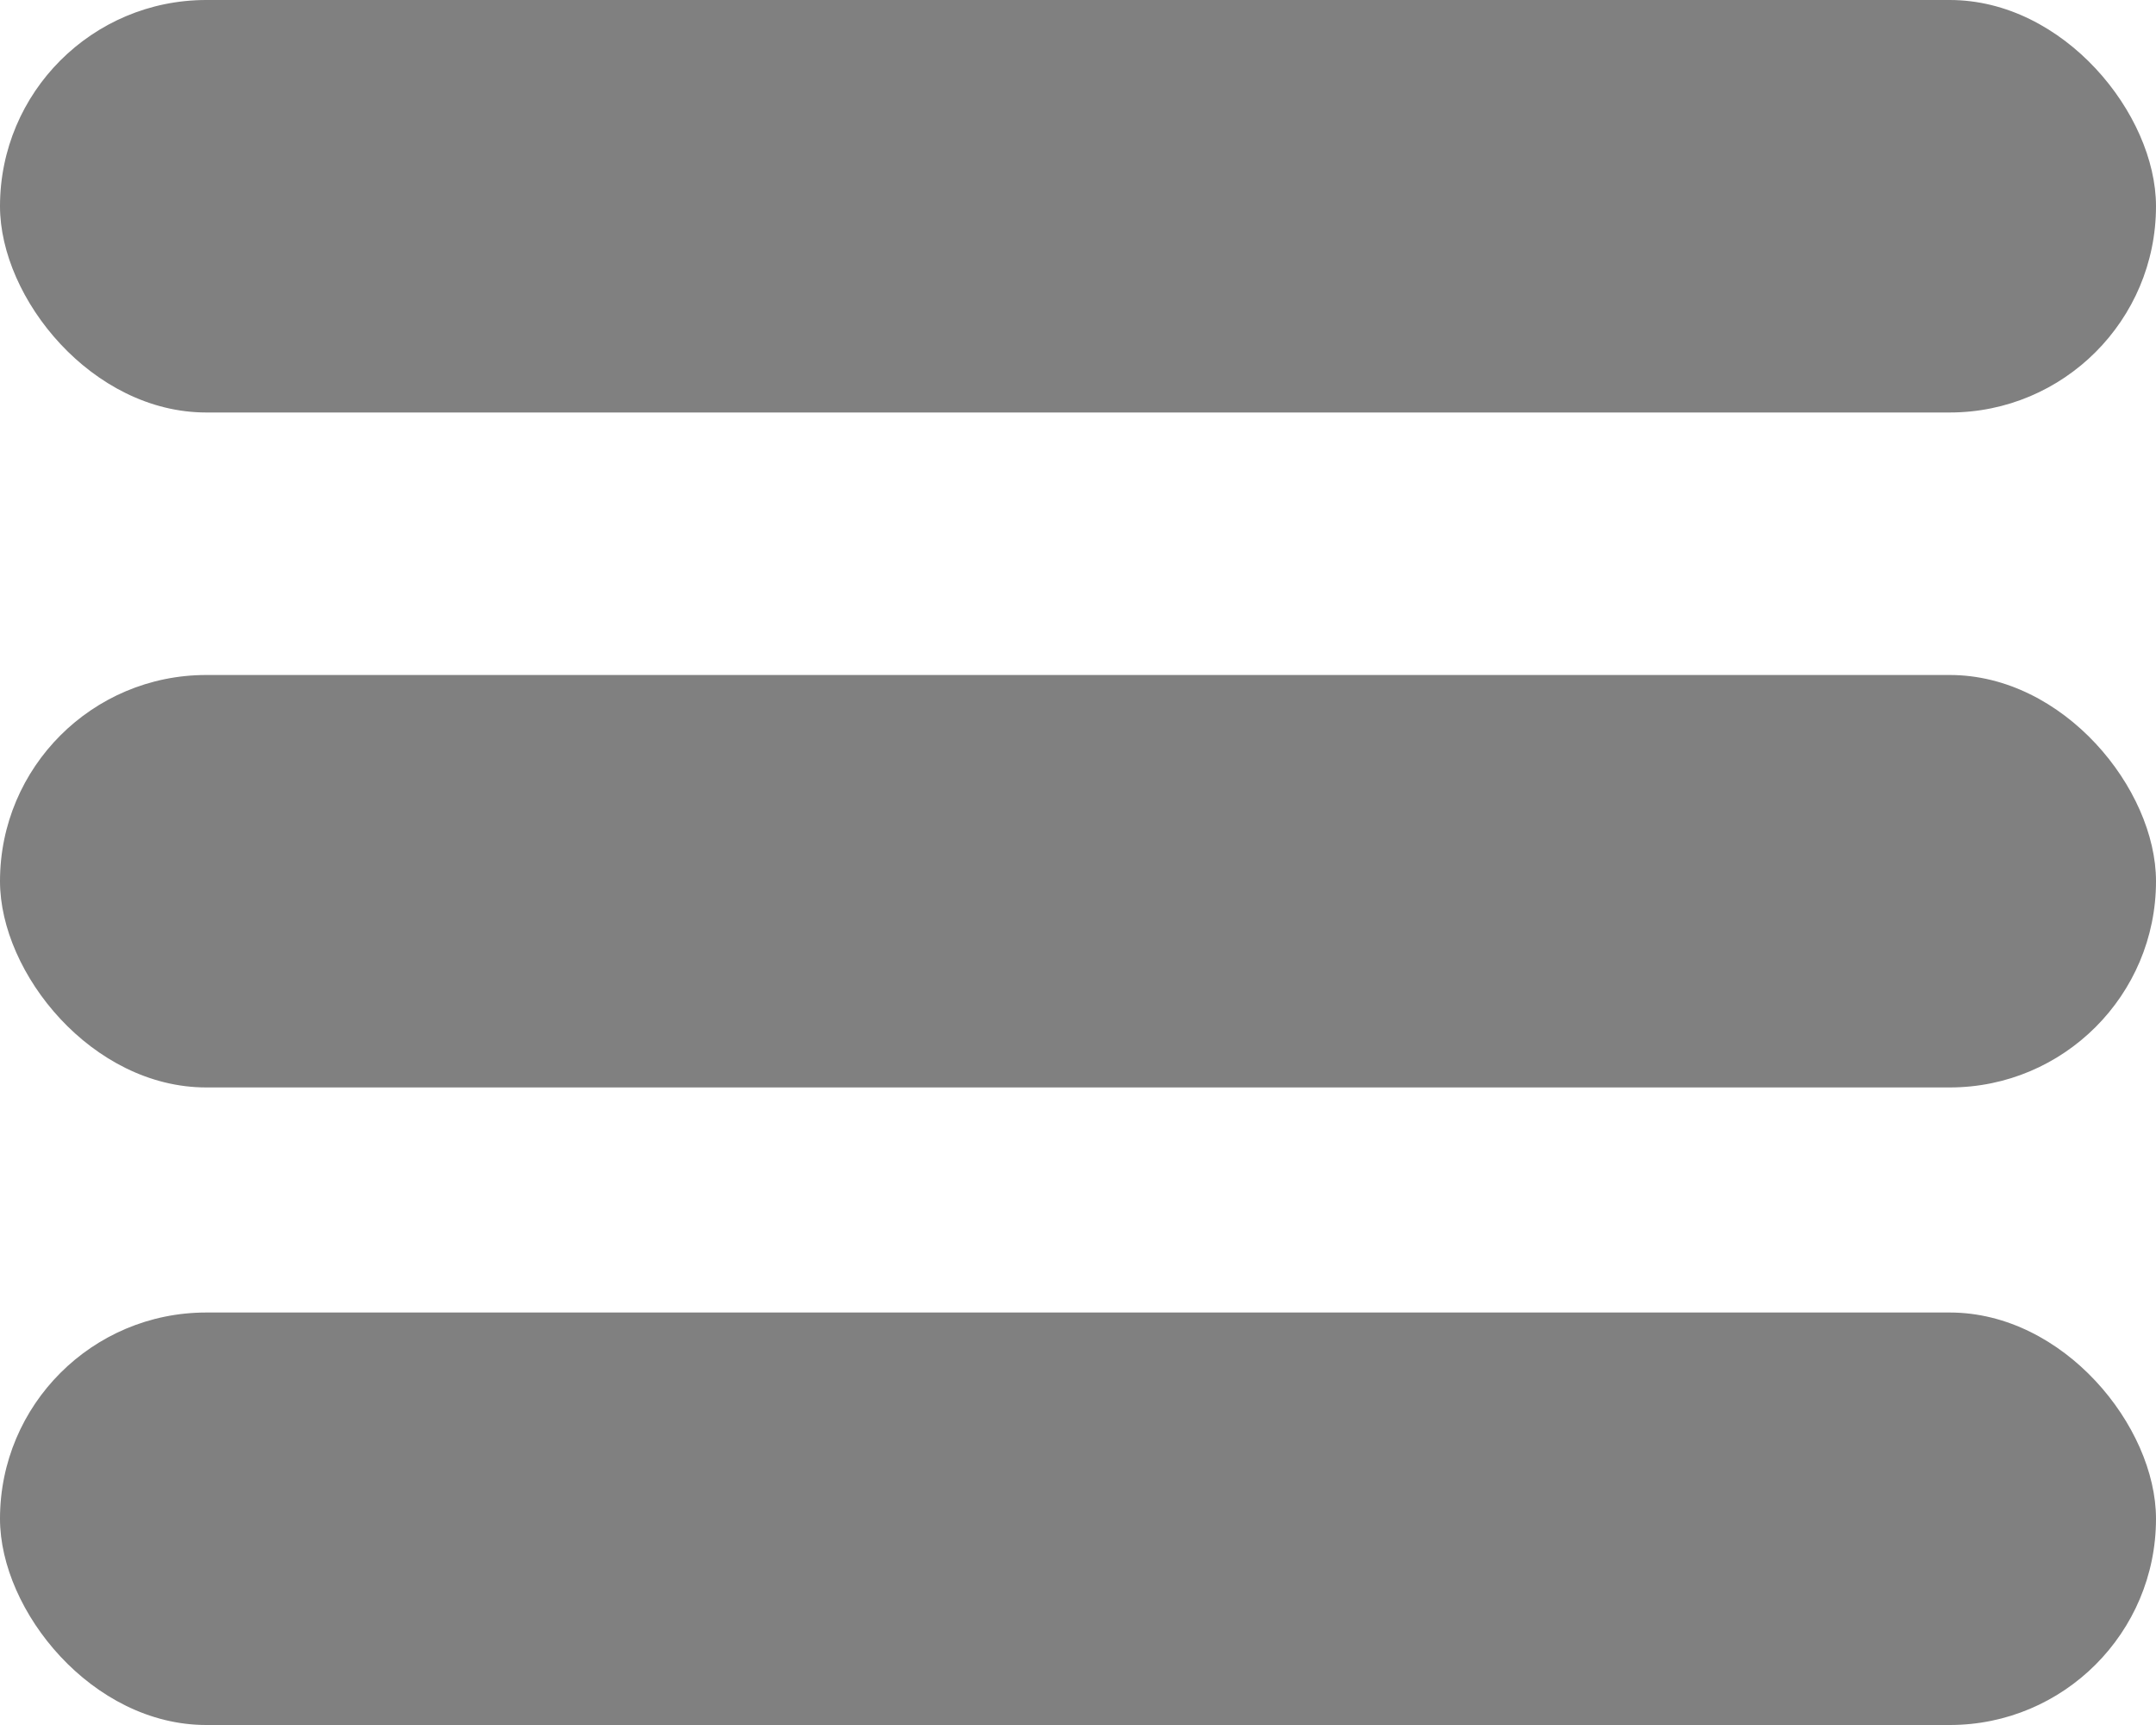 <svg width="50" height="40" viewBox="0 0 50 40" fill="grey" xmlns="http://www.w3.org/2000/svg">
<rect width="50" height="9.565" rx="4.783"/>
<rect y="15.652" width="50" height="9.564" rx="4.782"/>
<rect y="30.435" width="50" height="9.565" rx="4.783"/>
</svg>
